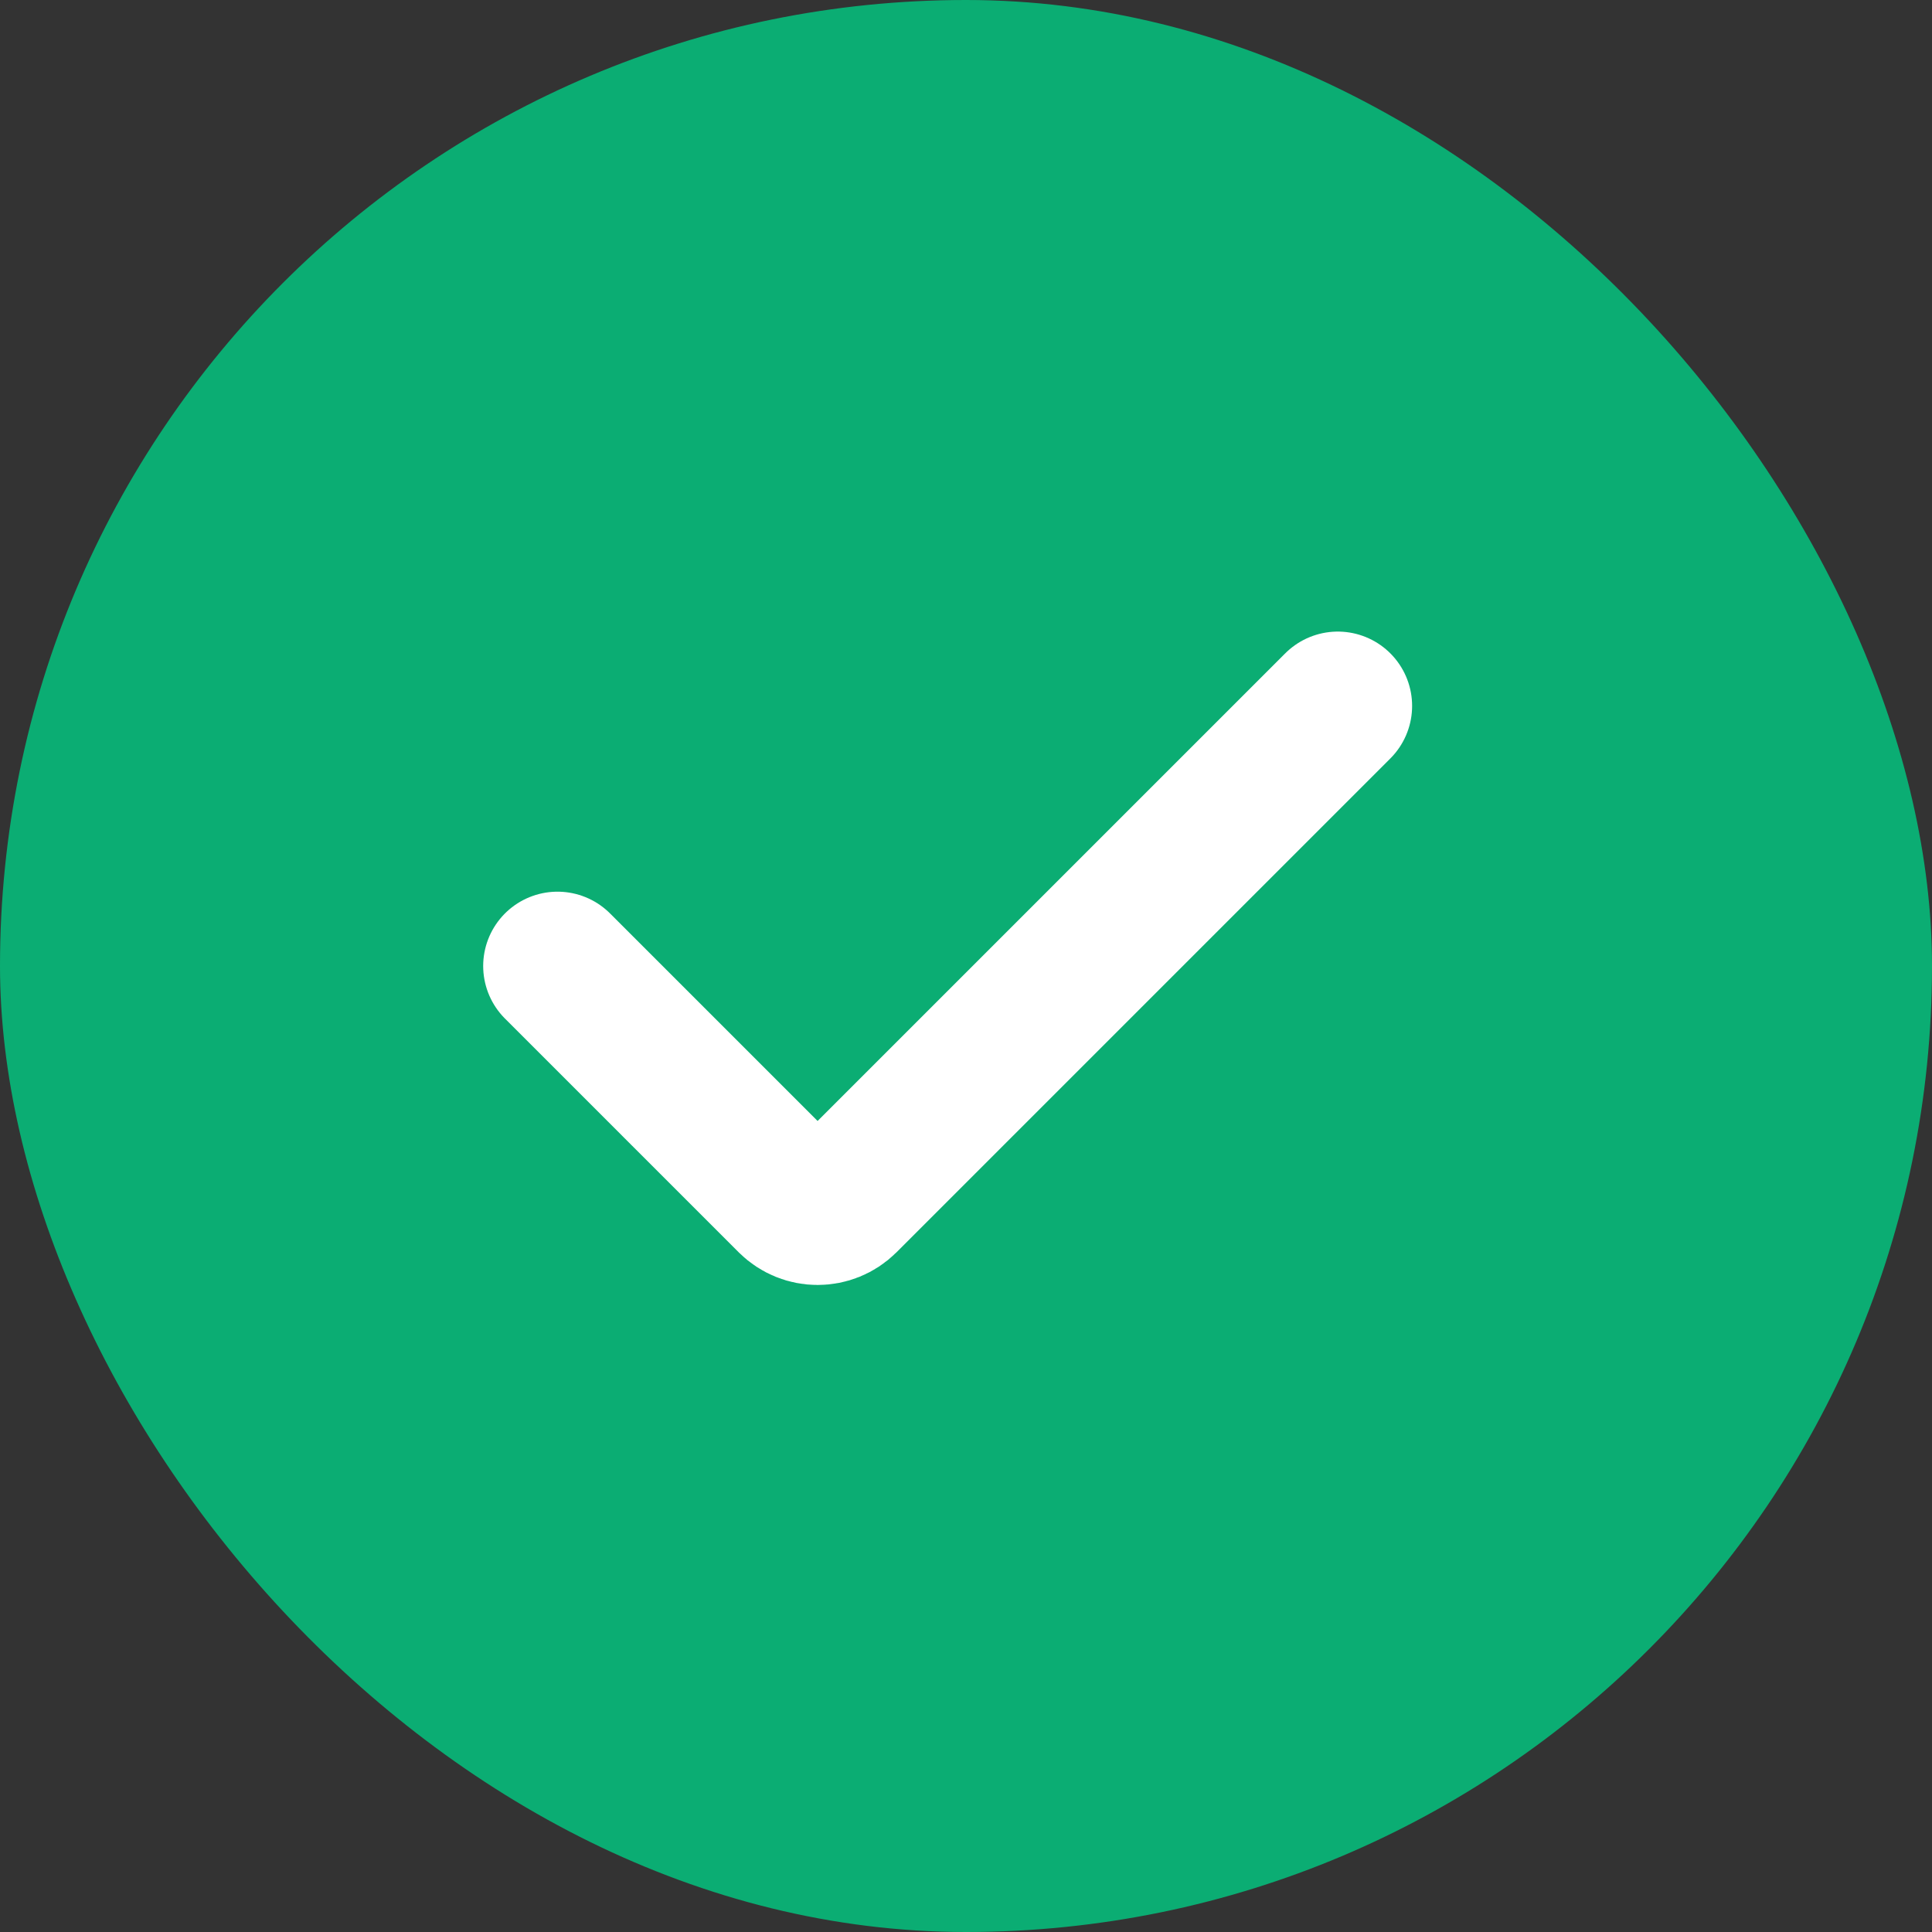 <svg width="16" height="16" viewBox="0 0 16 16" fill="none" xmlns="http://www.w3.org/2000/svg">
<rect x="0" y="0" width="16" height="16" fill="#333333" stroke="none"/>
<rect width="16" height="16" rx="8" fill="#0BAD73"/>
<path d="M11.079 5.846L6.989 9.936C6.868 10.056 6.674 10.056 6.553 9.936L4.617 8" stroke="white" stroke-width="1.231" stroke-linecap="round" stroke-linejoin="round"/>
</svg>
